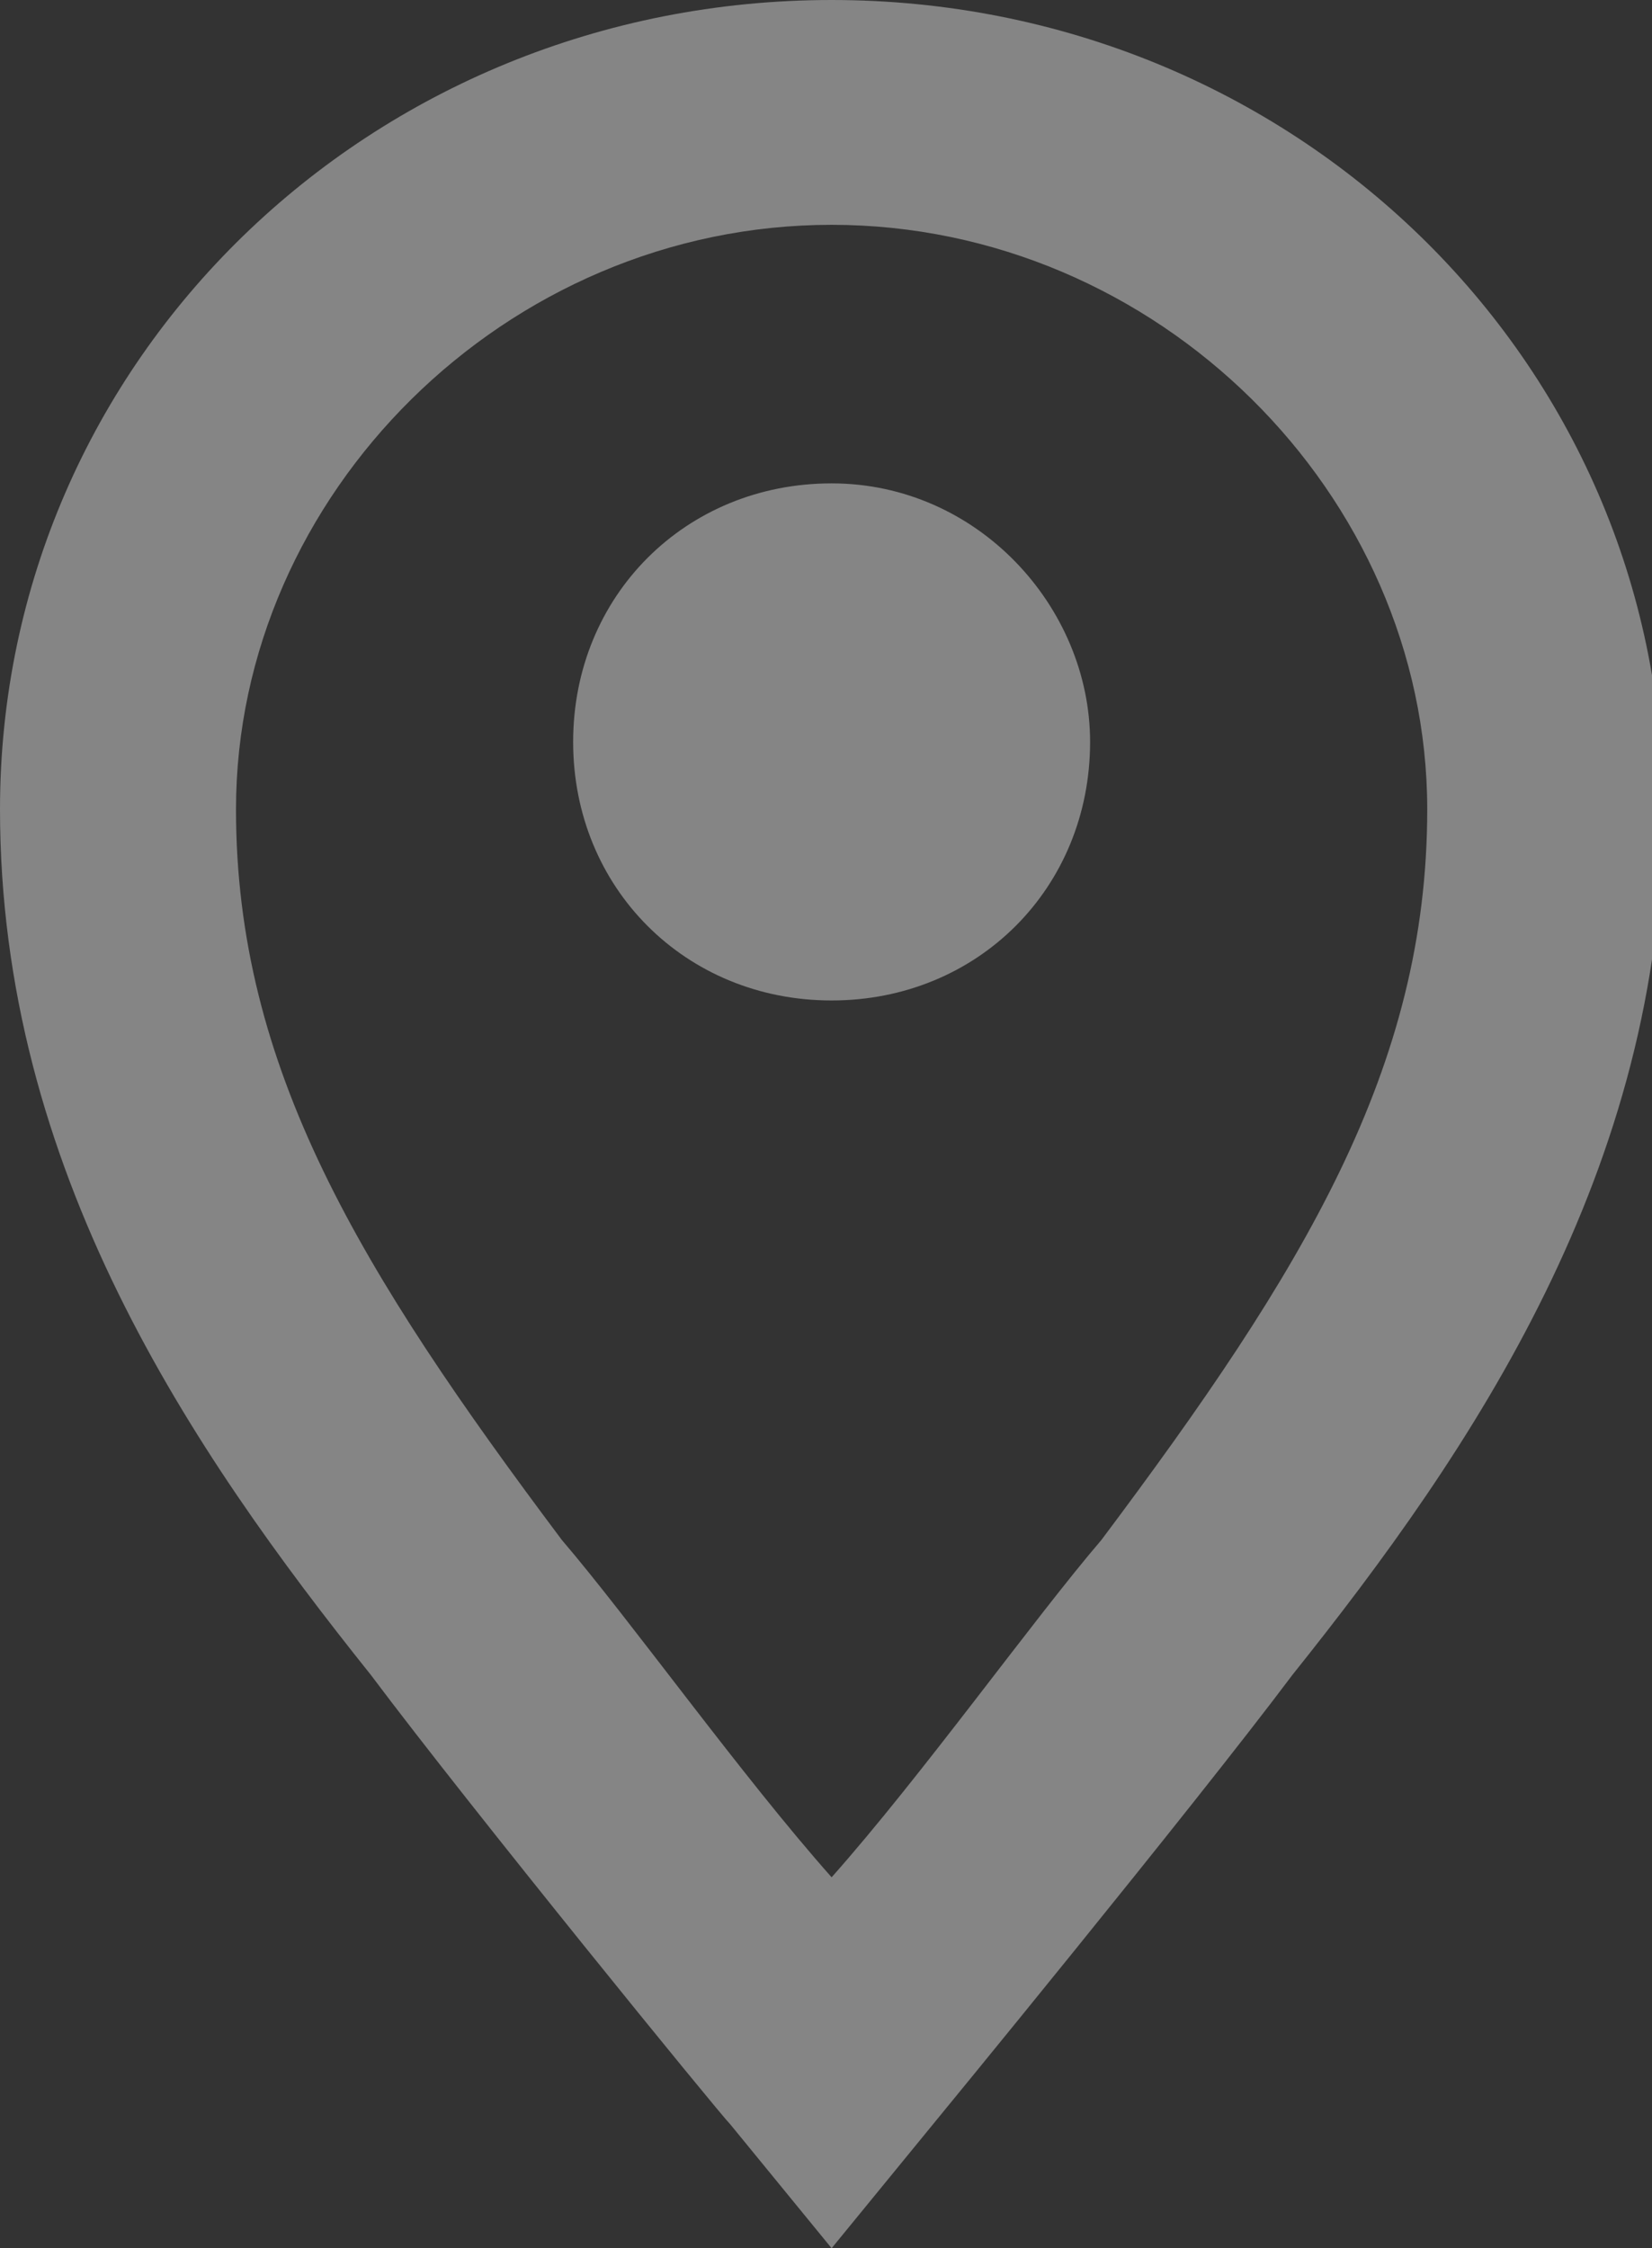 <?xml version="1.0" encoding="utf-8"?>
<!-- Generator: Adobe Illustrator 18.0.0, SVG Export Plug-In . SVG Version: 6.00 Build 0)  -->
<!DOCTYPE svg PUBLIC "-//W3C//DTD SVG 1.1//EN" "http://www.w3.org/Graphics/SVG/1.1/DTD/svg11.dtd">
<svg version="1.1" id="Layer_1" xmlns="http://www.w3.org/2000/svg" xmlns:xlink="http://www.w3.org/1999/xlink" x="0px" y="0px"
	 width="14.7px" height="20px" viewBox="-0.2 -0.1 14.7 20" enable-background="new -0.2 -0.1 14.7 20" xml:space="preserve">
<rect x="-0.2" y="-0.1" width="14.7" height="20" fill="#333333" stroke="none"/>
<g opacity="0.4">
	<path fill="#FFFFFF" d="M9.5,6.5c0,1.3-1,2.3-2.3,2.3s-2.3-1-2.3-2.3s1-2.3,2.3-2.3S9.5,5.3,9.5,6.5z"/>
	<path fill="#FFFFFF" d="M7.2-0.1c-4.1,0-7.4,3.2-7.4,7.2c0,3.2,1.7,5.7,3.3,7.7c0.9,1.2,3.1,3.9,3.2,4l0.9,1.1l0.9-1.1
		c0,0,2.3-2.8,3.2-4c1.6-2,3.3-4.5,3.3-7.7C14.6,3.1,11.3-0.1,7.2-0.1z M9.6,13.6c-0.6,0.7-1.6,2.1-2.4,3c-0.8-0.9-1.8-2.3-2.4-3
		C3,11.2,1.9,9.4,1.9,7.1c0-2.8,2.4-5.2,5.3-5.2s5.3,2.4,5.3,5.2C12.5,9.4,11.4,11.2,9.6,13.6z"/>
</g>
</svg>
